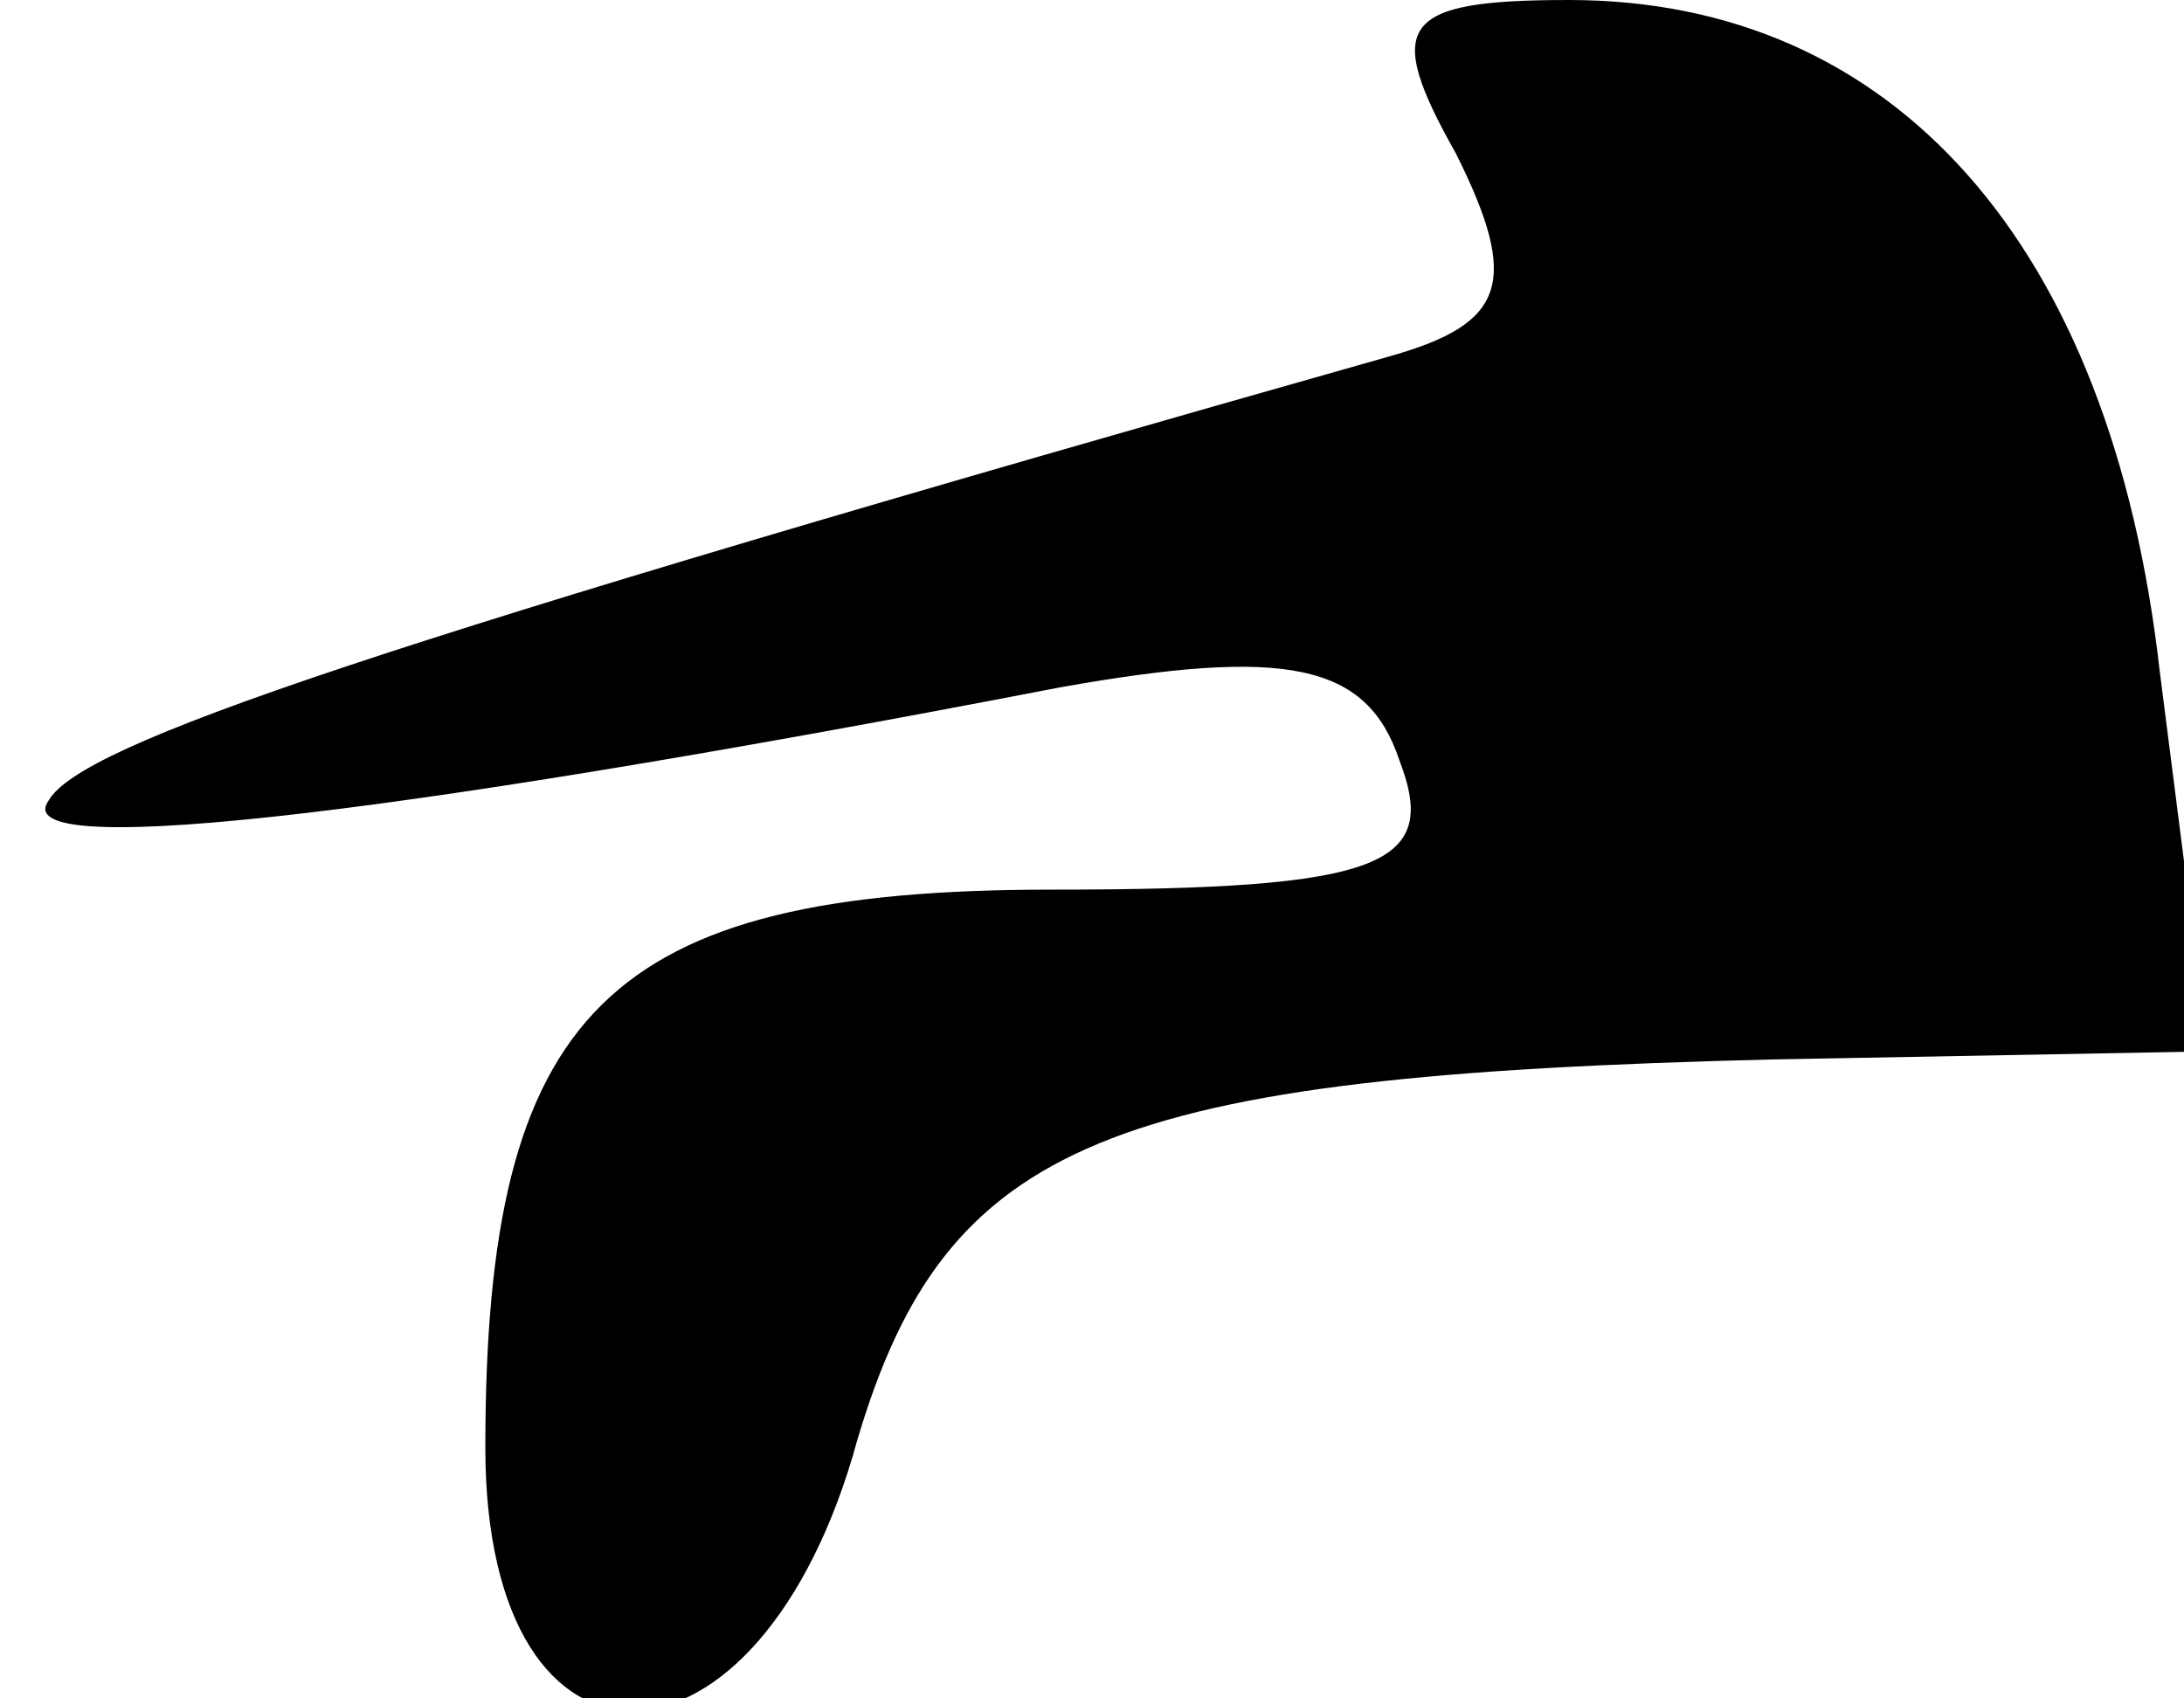 <?xml version="1.0" standalone="no"?>
<!DOCTYPE svg PUBLIC "-//W3C//DTD SVG 20010904//EN"
 "http://www.w3.org/TR/2001/REC-SVG-20010904/DTD/svg10.dtd">
<svg version="1.0" xmlns="http://www.w3.org/2000/svg"
 width="27pt" height="21pt" viewBox="0 0 27 21"
 preserveAspectRatio="xMidYMid meet">
<g transform="translate(0,21) scale(0.1,-0.1)"
fill="#000000" stroke="none">
<path fill="#000000" stroke="none" d="M180 191 c8 -16 6 -21 -8 -25 -127 -36
-162 -48 -166 -55 -5 -7 37 -3 125 14 28 5 38 3 42 -9 5 -13 -2 -16 -43 -16
-55 0 -70 -15 -70 -69 0 -44 34 -43 46 1 11 37 31 45 113 47 l54 1 -6 47 c-6
53 -33 83 -73 83 -21 0 -23 -3 -14 -19z"/>
</g>
</svg>
